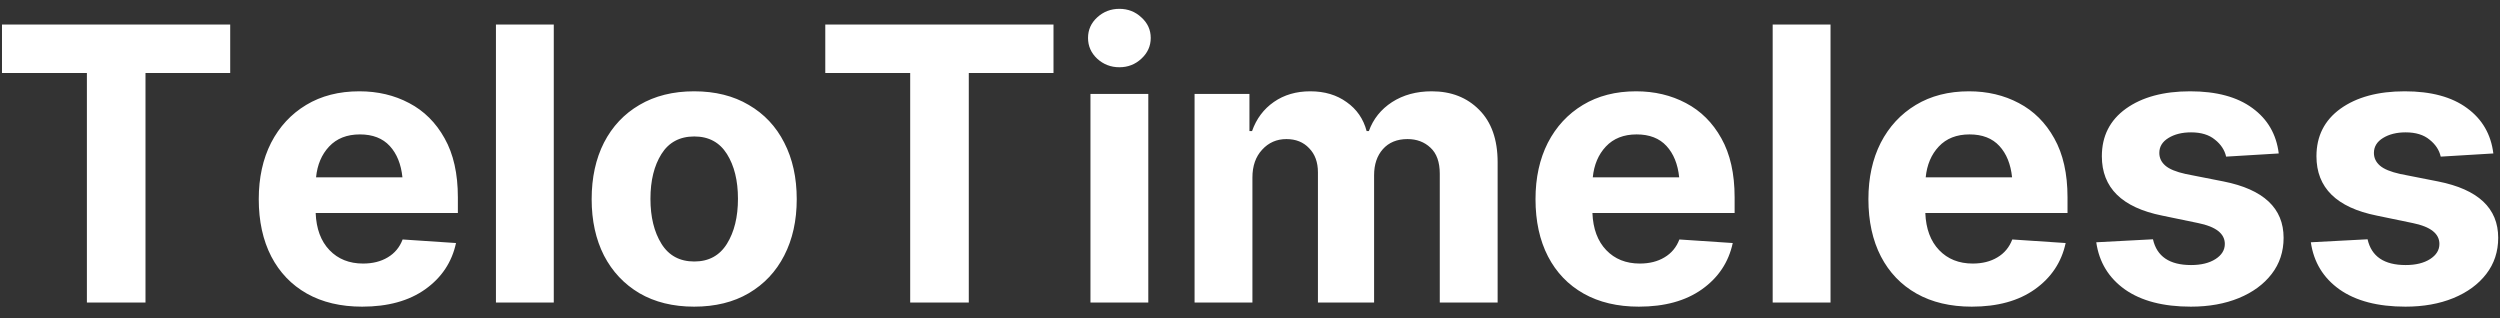 <svg width="157" height="20" viewBox="0 0 157 20" fill="none" xmlns="http://www.w3.org/2000/svg">
<rect x="0" y="0" width="157" height="20" fill="#333333" stroke="none"/>
<path d="M0.125 4.586V1.539H14.457V4.586H9.137V19H5.457V4.586H0.125ZM22.742 19.258C21.398 19.258 20.242 18.984 19.273 18.438C18.305 17.891 17.559 17.113 17.035 16.105C16.512 15.09 16.25 13.891 16.25 12.508C16.25 11.164 16.508 9.984 17.023 8.969C17.547 7.953 18.281 7.16 19.227 6.59C20.172 6.02 21.285 5.734 22.566 5.734C23.723 5.734 24.766 5.98 25.695 6.473C26.633 6.965 27.375 7.703 27.922 8.688C28.477 9.672 28.754 10.906 28.754 12.391V13.375H19.824C19.863 14.367 20.152 15.145 20.691 15.707C21.23 16.27 21.934 16.551 22.801 16.551C23.402 16.551 23.918 16.422 24.348 16.164C24.785 15.906 25.098 15.531 25.285 15.039L28.637 15.262C28.379 16.465 27.734 17.434 26.703 18.168C25.68 18.895 24.359 19.258 22.742 19.258ZM19.848 11.137H25.273C25.188 10.309 24.922 9.652 24.477 9.168C24.031 8.684 23.406 8.441 22.602 8.441C21.789 8.441 21.145 8.695 20.668 9.203C20.199 9.703 19.926 10.348 19.848 11.137ZM34.777 1.539V19H31.145V1.539H34.777ZM43.59 19.258C42.27 19.258 41.125 18.977 40.156 18.414C39.195 17.844 38.453 17.055 37.93 16.047C37.414 15.031 37.156 13.852 37.156 12.508C37.156 11.156 37.414 9.973 37.93 8.957C38.453 7.941 39.195 7.152 40.156 6.59C41.125 6.02 42.27 5.734 43.59 5.734C44.918 5.734 46.062 6.02 47.023 6.59C47.992 7.152 48.734 7.941 49.25 8.957C49.773 9.973 50.035 11.156 50.035 12.508C50.035 13.852 49.773 15.031 49.25 16.047C48.734 17.055 47.992 17.844 47.023 18.414C46.062 18.977 44.918 19.258 43.59 19.258ZM40.848 12.484C40.848 13.625 41.078 14.566 41.539 15.309C42 16.051 42.688 16.422 43.602 16.422C44.508 16.422 45.191 16.051 45.652 15.309C46.113 14.566 46.344 13.625 46.344 12.484C46.344 11.344 46.113 10.406 45.652 9.672C45.191 8.938 44.508 8.57 43.602 8.57C42.688 8.57 42 8.938 41.539 9.672C41.078 10.406 40.848 11.344 40.848 12.484ZM51.828 4.586V1.539H66.16V4.586H60.84V19H57.16V4.586H51.828ZM68.481 19V5.898H72.113V19H68.481ZM70.297 4.223C69.758 4.223 69.293 4.043 68.902 3.684C68.519 3.324 68.328 2.891 68.328 2.383C68.328 1.875 68.519 1.445 68.902 1.094C69.293 0.734 69.758 0.555 70.297 0.555C70.836 0.555 71.297 0.734 71.68 1.094C72.07 1.445 72.266 1.875 72.266 2.383C72.266 2.891 72.07 3.324 71.68 3.684C71.297 4.043 70.836 4.223 70.297 4.223ZM75.019 19V5.898H78.465V8.23H78.629C78.902 7.457 79.359 6.848 80 6.402C80.641 5.957 81.402 5.734 82.285 5.734C83.184 5.734 83.945 5.961 84.57 6.414C85.203 6.859 85.621 7.465 85.824 8.23H85.965C86.238 7.473 86.723 6.867 87.418 6.414C88.121 5.961 88.953 5.734 89.914 5.734C91.133 5.734 92.125 6.121 92.891 6.895C93.664 7.668 94.051 8.766 94.051 10.188V19H90.418V10.914C90.418 10.18 90.223 9.633 89.832 9.273C89.449 8.914 88.969 8.734 88.391 8.734C87.734 8.734 87.219 8.945 86.844 9.367C86.477 9.781 86.293 10.328 86.293 11.008V19H82.766V10.82C82.766 10.188 82.582 9.684 82.215 9.309C81.856 8.926 81.379 8.734 80.785 8.734C80.176 8.734 79.668 8.957 79.262 9.402C78.856 9.84 78.652 10.422 78.652 11.148V19H75.019ZM102.922 19.258C101.578 19.258 100.422 18.984 99.453 18.438C98.484 17.891 97.738 17.113 97.215 16.105C96.691 15.09 96.43 13.891 96.43 12.508C96.43 11.164 96.688 9.984 97.203 8.969C97.727 7.953 98.461 7.16 99.406 6.59C100.352 6.02 101.465 5.734 102.746 5.734C103.902 5.734 104.945 5.98 105.875 6.473C106.812 6.965 107.555 7.703 108.102 8.688C108.656 9.672 108.934 10.906 108.934 12.391V13.375H100.004C100.043 14.367 100.332 15.145 100.871 15.707C101.41 16.27 102.113 16.551 102.98 16.551C103.582 16.551 104.098 16.422 104.527 16.164C104.965 15.906 105.277 15.531 105.465 15.039L108.816 15.262C108.559 16.465 107.914 17.434 106.883 18.168C105.859 18.895 104.539 19.258 102.922 19.258ZM100.027 11.137H105.453C105.367 10.309 105.102 9.652 104.656 9.168C104.211 8.684 103.586 8.441 102.781 8.441C101.969 8.441 101.324 8.695 100.848 9.203C100.379 9.703 100.105 10.348 100.027 11.137ZM114.957 1.539V19H111.324V1.539H114.957ZM123.828 19.258C122.484 19.258 121.328 18.984 120.359 18.438C119.391 17.891 118.645 17.113 118.121 16.105C117.598 15.09 117.336 13.891 117.336 12.508C117.336 11.164 117.594 9.984 118.109 8.969C118.633 7.953 119.367 7.16 120.312 6.59C121.258 6.02 122.371 5.734 123.652 5.734C124.809 5.734 125.852 5.98 126.781 6.473C127.719 6.965 128.461 7.703 129.008 8.688C129.562 9.672 129.84 10.906 129.84 12.391V13.375H120.91C120.949 14.367 121.238 15.145 121.777 15.707C122.316 16.27 123.02 16.551 123.887 16.551C124.488 16.551 125.004 16.422 125.434 16.164C125.871 15.906 126.184 15.531 126.371 15.039L129.723 15.262C129.465 16.465 128.82 17.434 127.789 18.168C126.766 18.895 125.445 19.258 123.828 19.258ZM120.934 11.137H126.359C126.273 10.309 126.008 9.652 125.562 9.168C125.117 8.684 124.492 8.441 123.688 8.441C122.875 8.441 122.23 8.695 121.754 9.203C121.285 9.703 121.012 10.348 120.934 11.137ZM143.105 9.637L139.801 9.836C139.707 9.422 139.473 9.066 139.098 8.77C138.73 8.465 138.23 8.312 137.598 8.312C137.035 8.312 136.562 8.43 136.18 8.664C135.797 8.898 135.605 9.211 135.605 9.602C135.605 9.914 135.73 10.18 135.98 10.398C136.23 10.617 136.656 10.793 137.258 10.926L139.637 11.395C142.152 11.895 143.41 13.074 143.41 14.934C143.41 15.801 143.16 16.559 142.66 17.207C142.16 17.855 141.473 18.359 140.598 18.719C139.723 19.078 138.719 19.258 137.586 19.258C135.852 19.258 134.473 18.898 133.449 18.18C132.426 17.453 131.824 16.465 131.645 15.215L135.207 15.027C135.449 16.105 136.246 16.645 137.598 16.645C138.23 16.645 138.742 16.52 139.133 16.27C139.523 16.02 139.719 15.703 139.719 15.32C139.719 14.672 139.16 14.234 138.043 14.008L135.781 13.539C133.258 13.031 131.996 11.789 131.996 9.812C131.996 8.547 132.5 7.551 133.508 6.824C134.523 6.098 135.867 5.734 137.539 5.734C139.195 5.734 140.5 6.086 141.453 6.789C142.406 7.484 142.957 8.434 143.105 9.637ZM156.582 9.637L153.277 9.836C153.184 9.422 152.949 9.066 152.574 8.77C152.207 8.465 151.707 8.312 151.074 8.312C150.512 8.312 150.039 8.43 149.656 8.664C149.273 8.898 149.082 9.211 149.082 9.602C149.082 9.914 149.207 10.18 149.457 10.398C149.707 10.617 150.133 10.793 150.734 10.926L153.113 11.395C155.629 11.895 156.887 13.074 156.887 14.934C156.887 15.801 156.637 16.559 156.137 17.207C155.637 17.855 154.949 18.359 154.074 18.719C153.199 19.078 152.195 19.258 151.062 19.258C149.328 19.258 147.949 18.898 146.926 18.18C145.902 17.453 145.301 16.465 145.121 15.215L148.684 15.027C148.926 16.105 149.723 16.645 151.074 16.645C151.707 16.645 152.219 16.52 152.609 16.27C153 16.02 153.195 15.703 153.195 15.32C153.195 14.672 152.637 14.234 151.52 14.008L149.258 13.539C146.734 13.031 145.473 11.789 145.473 9.812C145.473 8.547 145.977 7.551 146.984 6.824C148 6.098 149.344 5.734 151.016 5.734C152.672 5.734 153.977 6.086 154.93 6.789C155.883 7.484 156.434 8.434 156.582 9.637Z" fill="white"/>
</svg>
